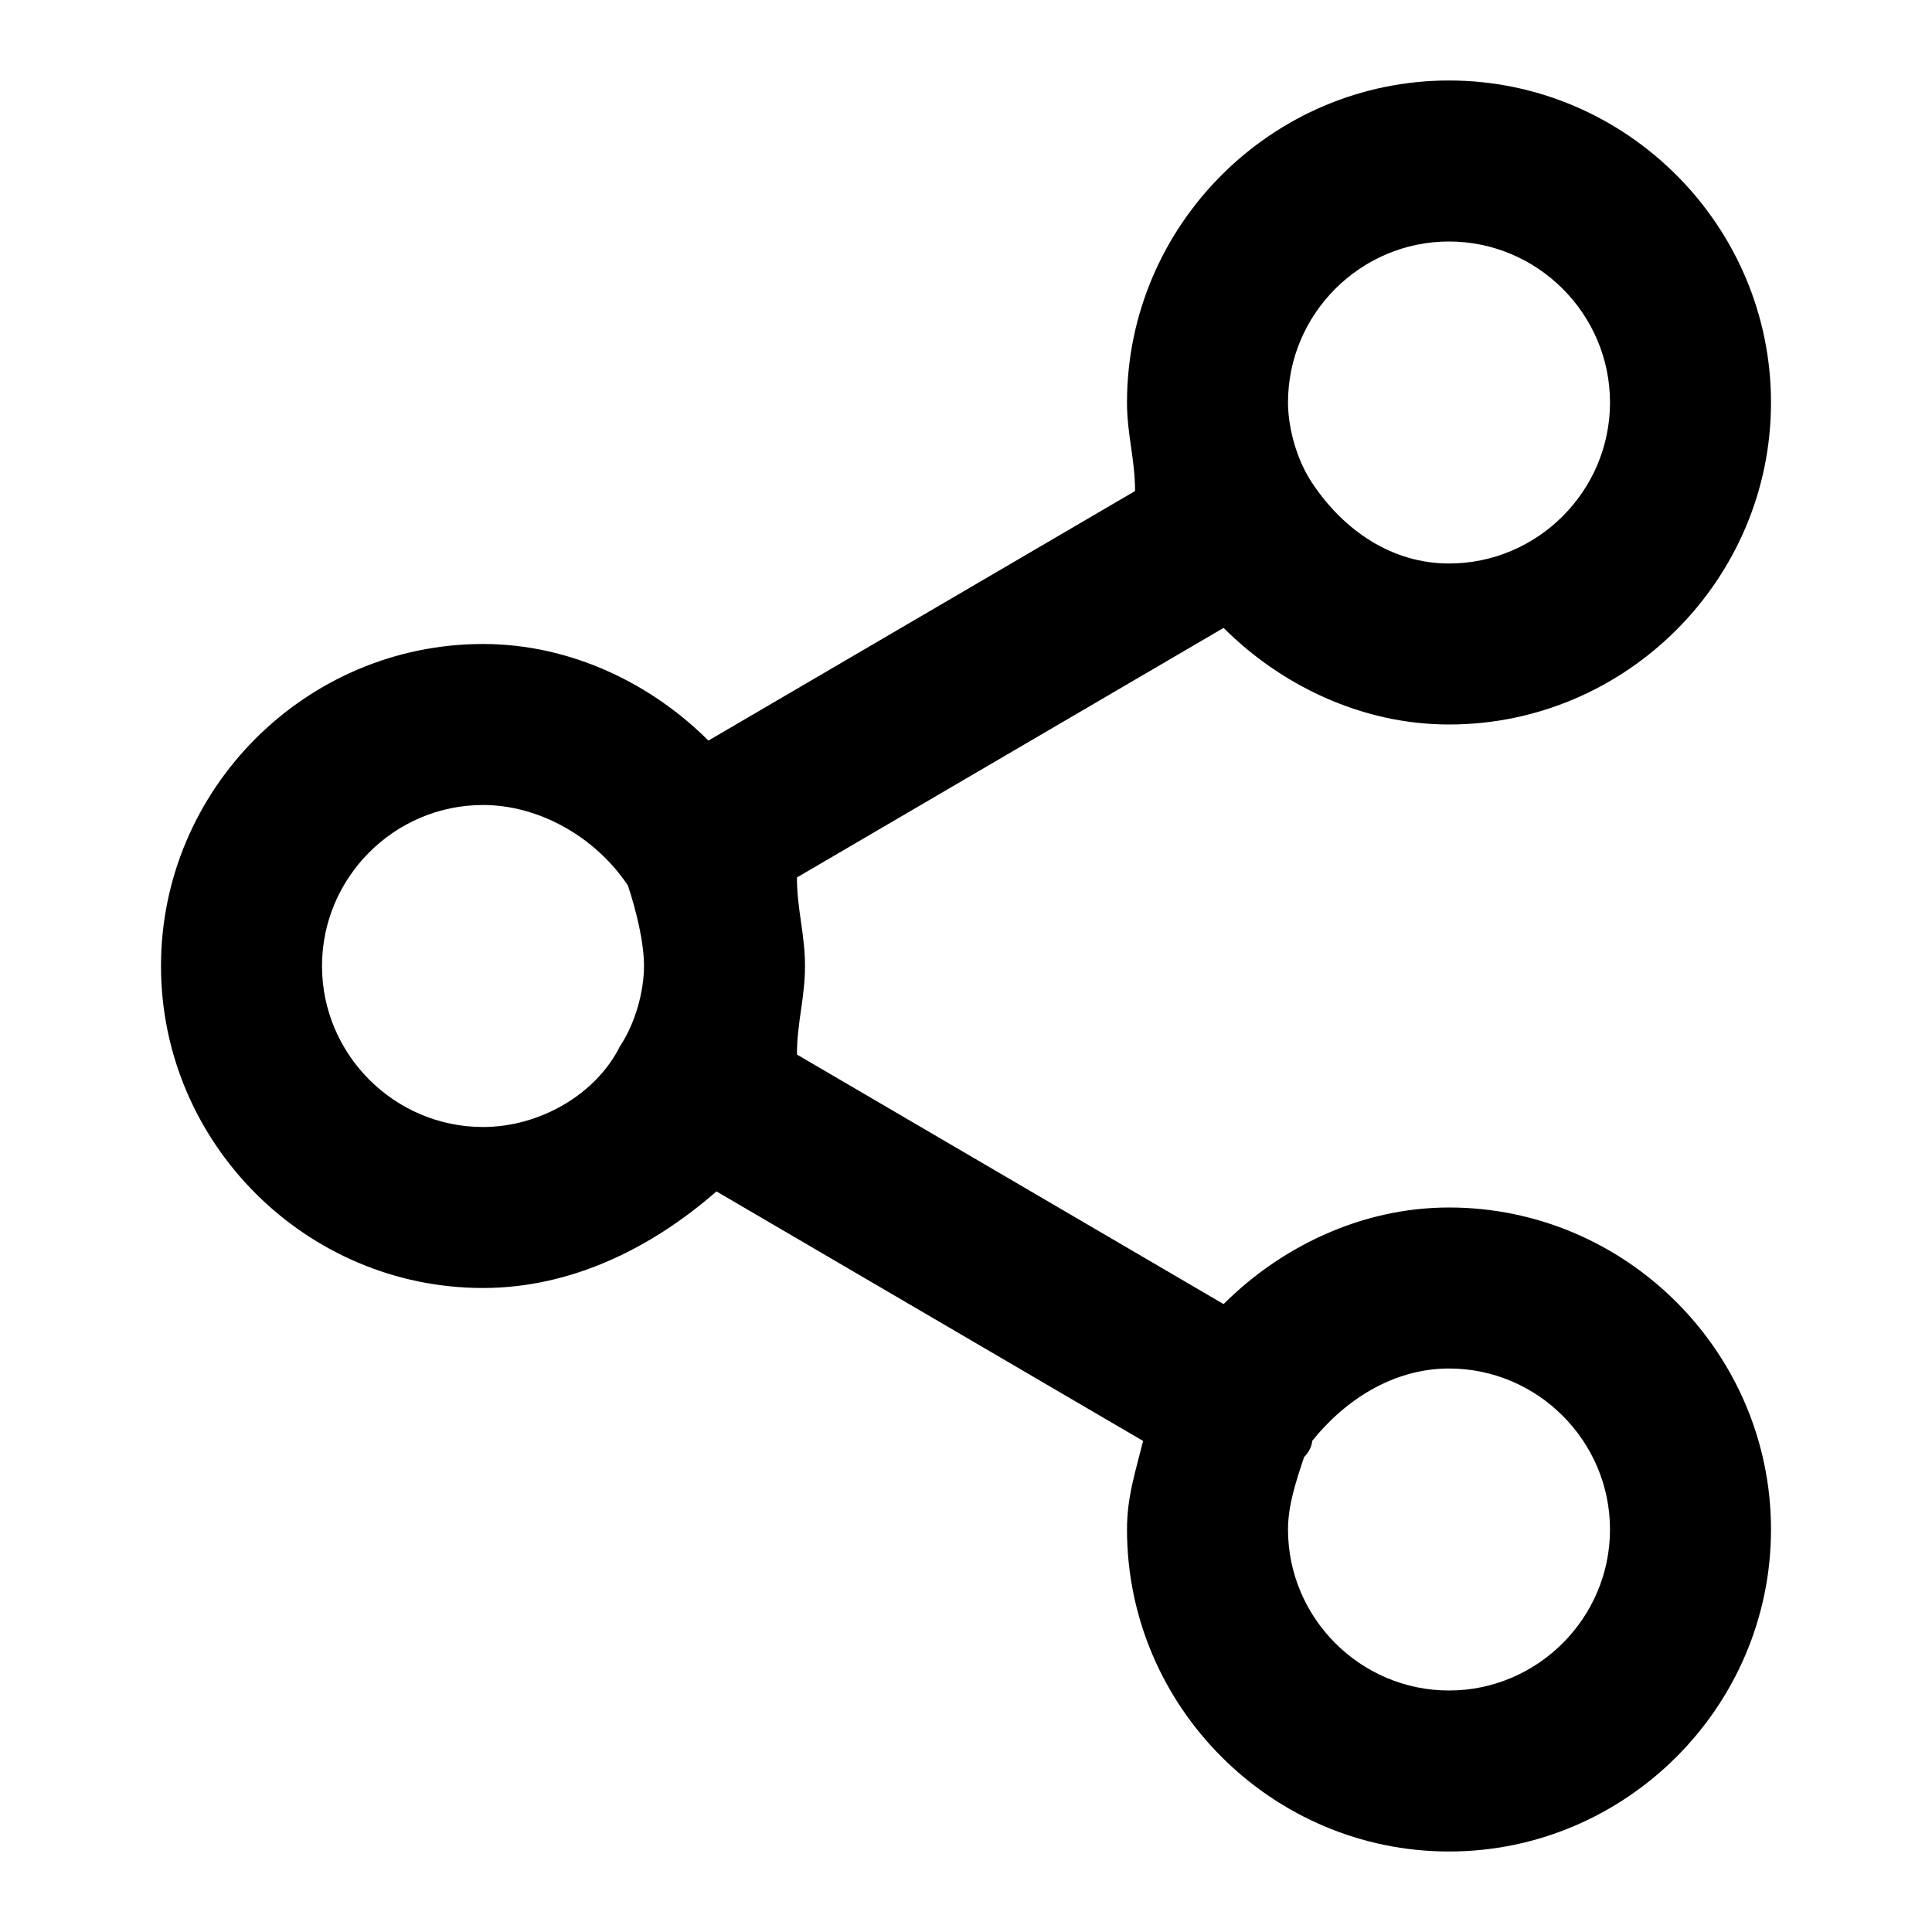 <svg enable-background="new 0 0 24 24" viewBox="0 0 24 24" xmlns="http://www.w3.org/2000/svg"><path d="m18 23c-2.2 0-4-1.8-4-4 0-.4.1-.7.2-1.1l-5.3-3.1c-.8.7-1.8 1.2-2.9 1.2-2.2 0-4-1.8-4-4s1.8-4 4-4c1.1 0 2.1.5 2.8 1.2l5.3-3.1c0-.4-.1-.7-.1-1.1 0-2.2 1.8-4 4-4s4 1.8 4 4-1.8 4-4 4c-1.1 0-2.1-.5-2.8-1.2l-5.3 3.1c0 .4.1.7.1 1.1s-.1.7-.1 1.1l5.3 3.1c.7-.7 1.7-1.2 2.8-1.2 2.2 0 4 1.8 4 4s-1.8 4-4 4zm-1.8-4.9c-.1.3-.2.6-.2.9 0 1.1.9 2 2 2s2-.9 2-2-.9-2-2-2c-.7 0-1.3.4-1.7.9 0 0 0 .1-.1.2.1-.1 0 0 0 0zm-10.2-8.1c-1.1 0-2 .9-2 2s.9 2 2 2c.7 0 1.4-.4 1.7-1 .2-.3.3-.7.3-1s-.1-.7-.2-1c-.4-.6-1.1-1-1.8-1zm10.3-4c.4.6 1 1 1.7 1 1.1 0 2-.9 2-2s-.9-2-2-2-2 .9-2 2c0 .3.1.7.3 1z"/></svg>